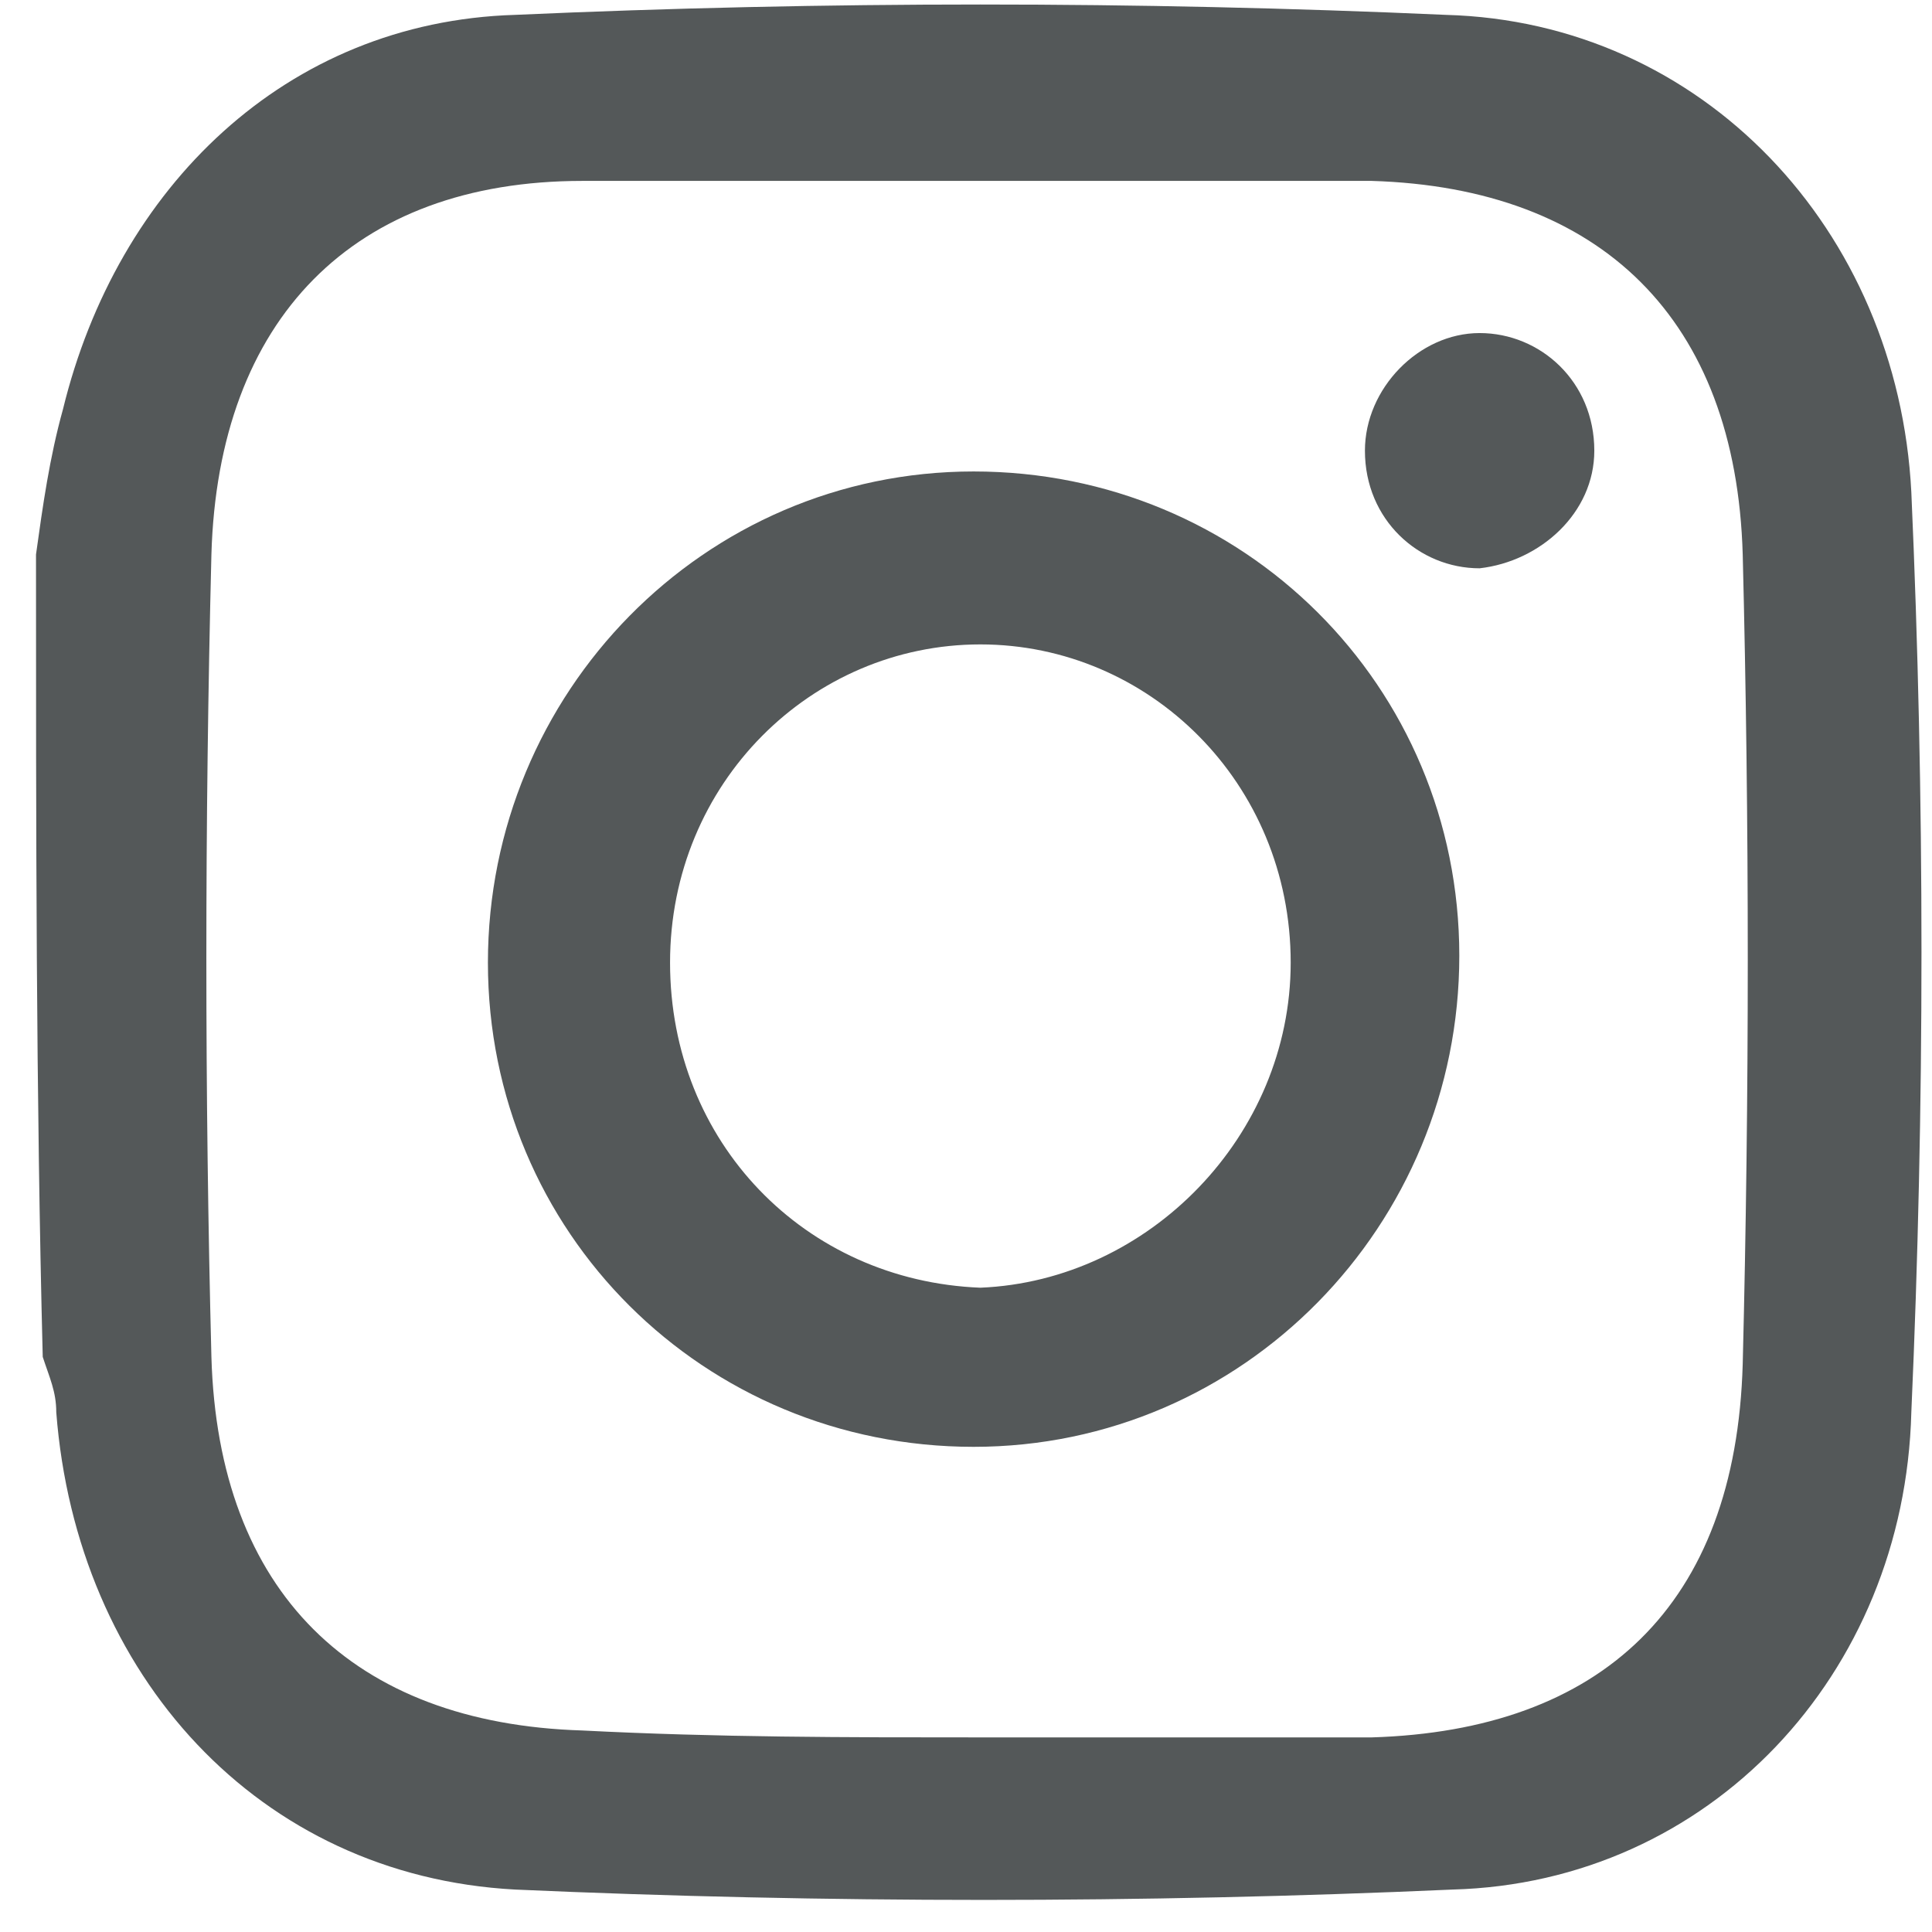 <svg width="33" height="33" viewBox="0 0 33 33" fill="none" xmlns="http://www.w3.org/2000/svg">
<path d="M0.615 9.471C0.73 8.644 0.846 7.816 1.076 6.989C1.998 3.208 4.878 0.373 8.796 0.254C14.096 0.018 19.396 0.018 24.697 0.254C29.075 0.373 32.417 3.917 32.647 8.407C32.878 13.606 32.878 18.923 32.647 24.122C32.532 28.612 29.191 32.157 24.812 32.275C19.512 32.511 14.096 32.511 8.796 32.275C4.418 32.039 1.307 28.612 0.961 24.122C0.961 23.768 0.846 23.532 0.73 23.177C0.615 18.687 0.615 14.079 0.615 9.471ZM16.746 29.676C18.936 29.676 21.24 29.676 23.429 29.676C27.347 29.558 29.651 27.431 29.767 23.295C29.882 18.687 29.882 14.079 29.767 9.471C29.651 5.453 27.347 3.208 23.429 3.09C18.936 3.09 14.442 3.09 9.948 3.09C6.031 3.09 3.726 5.453 3.611 9.471C3.496 14.079 3.496 18.687 3.611 23.177C3.726 27.194 6.031 29.439 9.948 29.558C12.253 29.676 14.442 29.676 16.746 29.676Z" fill="#545859"/>
<path d="M16.63 8.053C21.239 8.053 24.926 11.716 24.926 16.324C24.926 20.932 21.239 24.713 16.63 24.713C12.021 24.713 8.334 21.05 8.334 16.442C8.334 11.834 12.021 8.053 16.63 8.053ZM22.046 16.442C22.046 13.37 19.626 11.007 16.745 11.007C13.865 11.007 11.445 13.37 11.445 16.442C11.445 19.514 13.749 21.877 16.745 21.995C19.626 21.877 22.046 19.396 22.046 16.442Z" fill="#545859"/>
<path d="M25.273 5.689C26.31 5.689 27.232 6.517 27.232 7.698C27.232 8.762 26.31 9.589 25.273 9.707C24.236 9.707 23.314 8.88 23.314 7.698C23.314 6.635 24.236 5.689 25.273 5.689Z" fill="#545859"/>
</svg>
